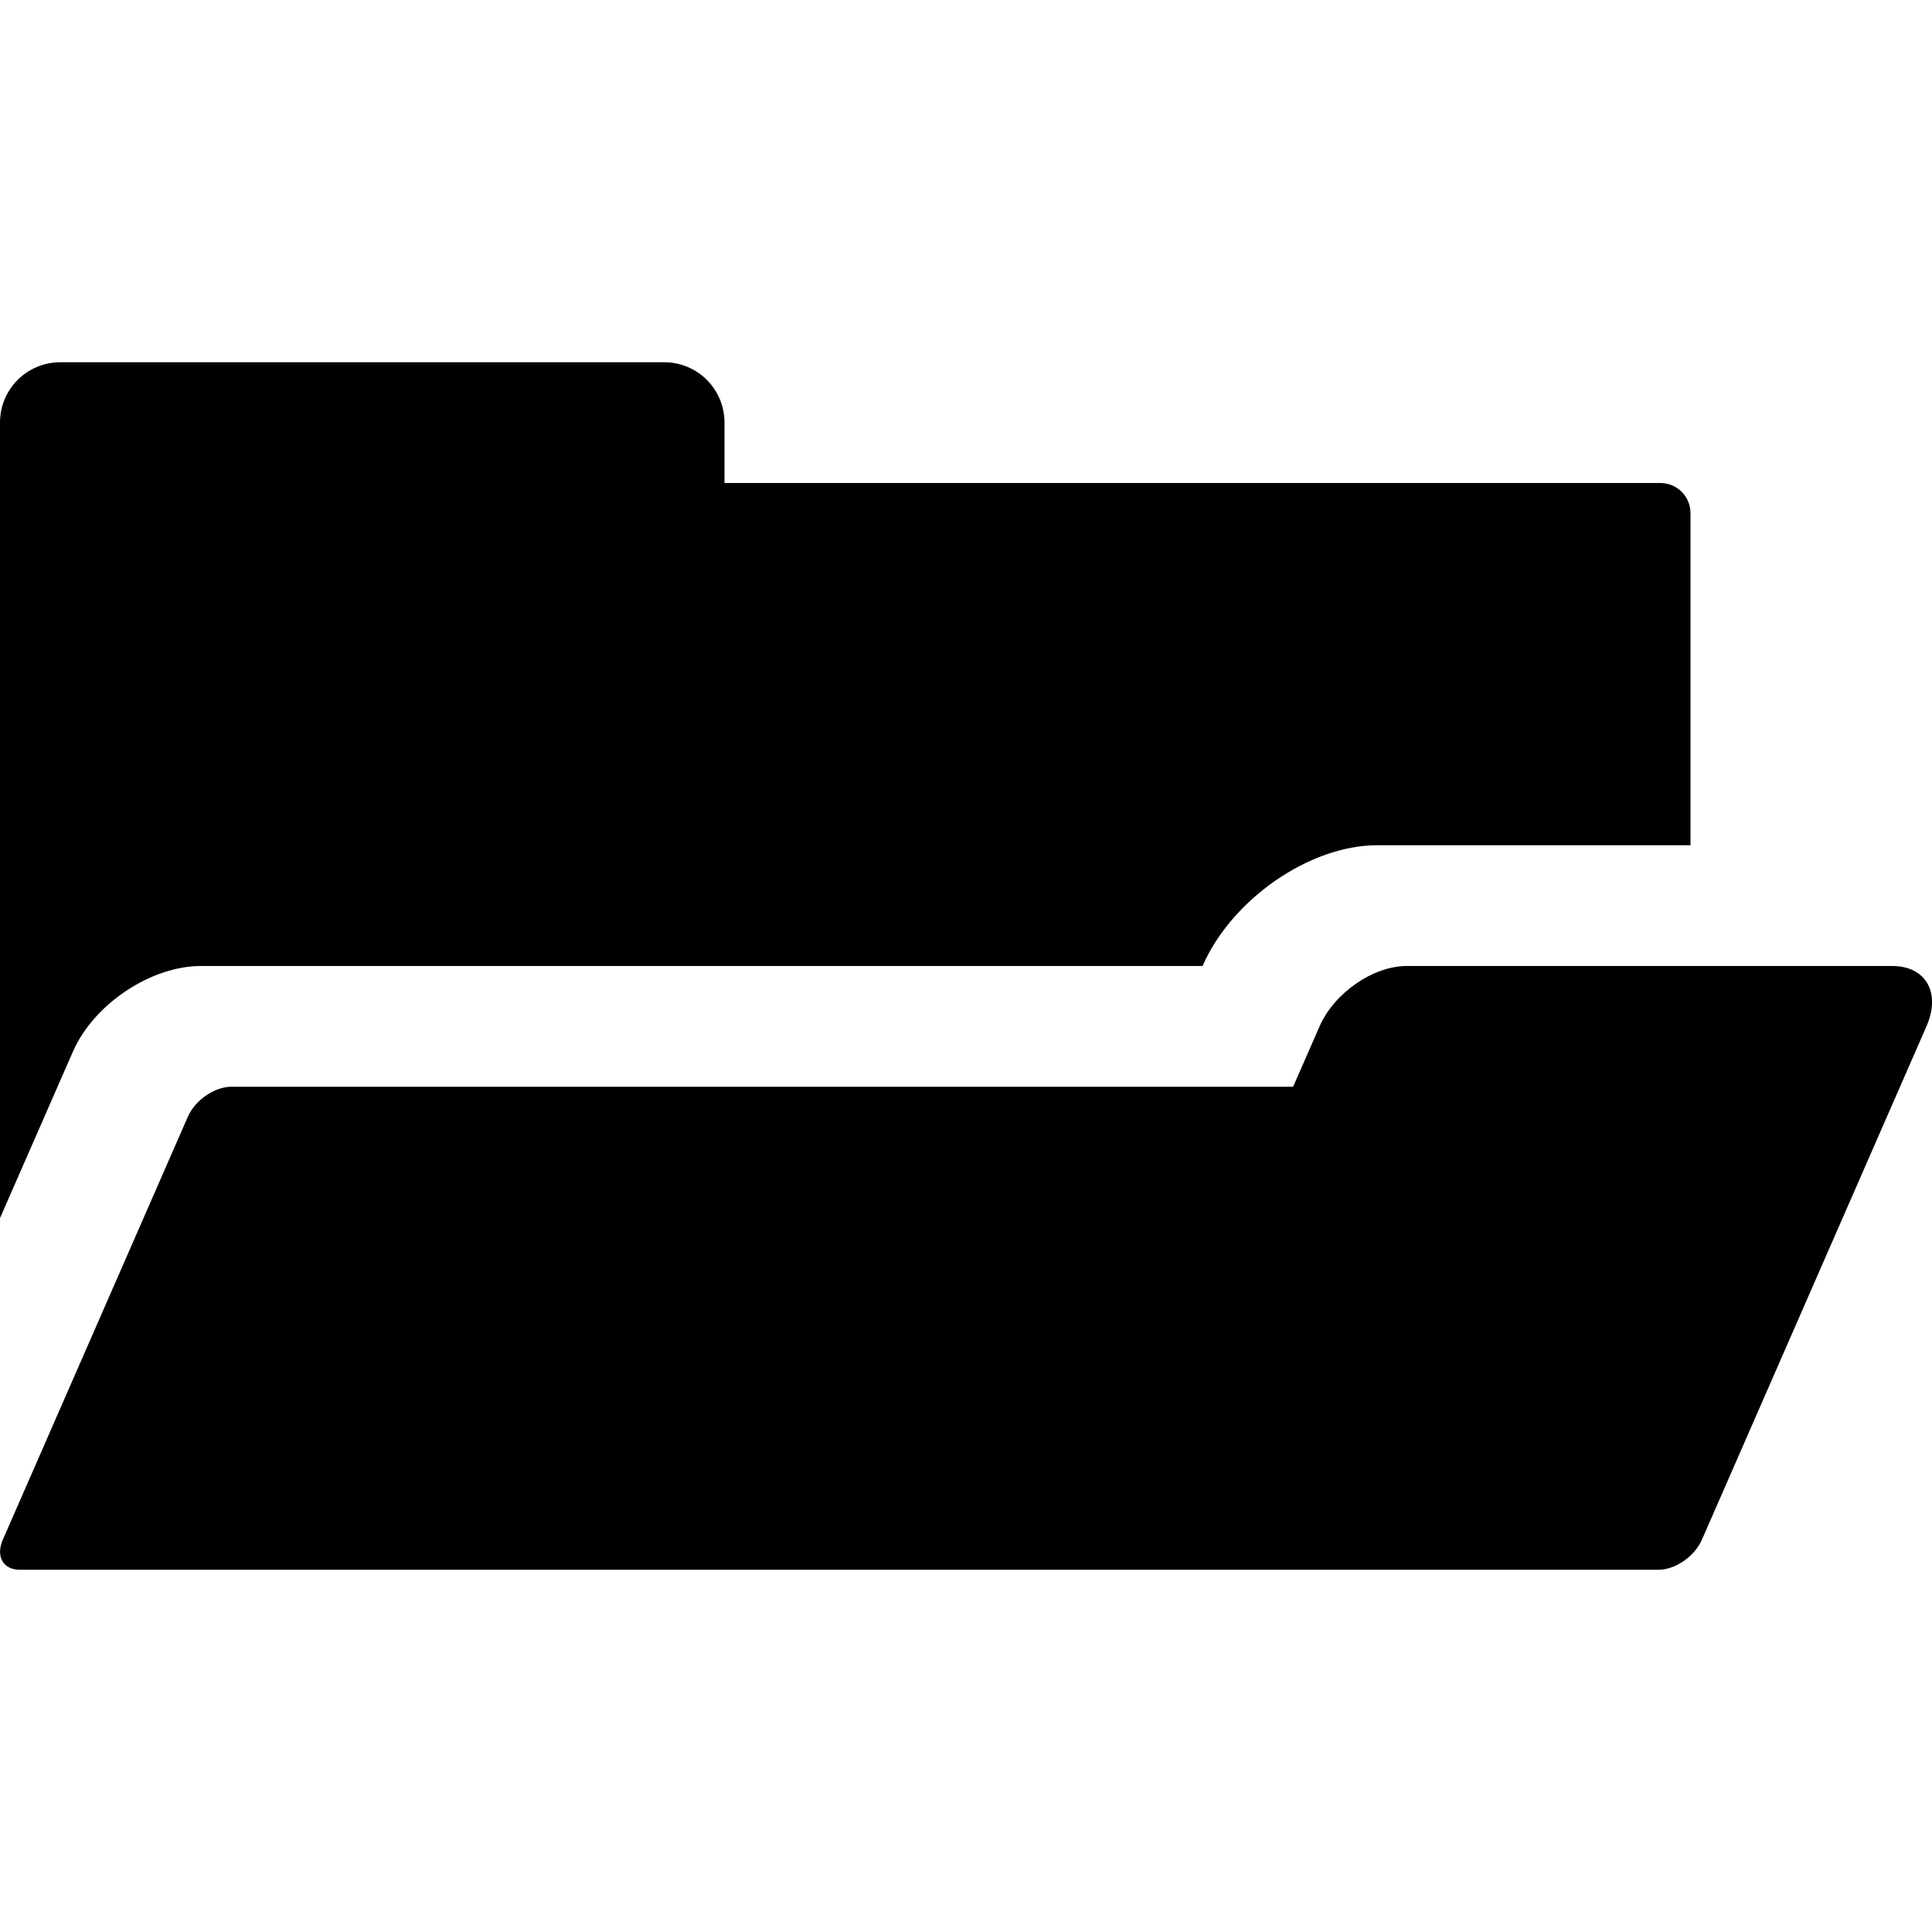 <?xml version="1.0" encoding="UTF-8" standalone="no"?>
<svg
   xmlns:dc="http://purl.org/dc/elements/1.1/"
   xmlns:cc="http://creativecommons.org/ns#"
   xmlns:rdf="http://www.w3.org/1999/02/22-rdf-syntax-ns#"
   xmlns:svg="http://www.w3.org/2000/svg"
   xmlns="http://www.w3.org/2000/svg"
   version="1.1"
   id="svg2985"
   height="16px"
   width="16px">
  <defs
     id="defs2987" />
  <g
     style="display:inline;opacity:1"
     id="layer2">
    <path
       id="rect815"
       d="M 0.5,3 C 0.223,3 0,3.223 0,3.5 v 6.588 L 0.604,8.709 C 0.775,8.317 1.248,8 1.664,8 H 9.959 C 10.201,7.446 10.847,7 11.404,7 H 14 V 4.25 C 14,4.112 13.889,4 13.75,4 H 6 V 3.5 C 6,3.223 5.777,3 5.5,3 Z M 11.65,8 C 11.372,8 11.049,8.223 10.928,8.5 L 10.709,9 H 1.916 C 1.777,9 1.615,9.111 1.555,9.25 l -1.531,3.5 C -0.037,12.889 0.025,13 0.164,13 H 13.736 c 0.139,0 0.299,-0.112 0.359,-0.25 L 15.954,8.5 C 16.076,8.223 15.95,8 15.671,8 Z"
       style="opacity:1;vector-effect:none;fill:#000000;fill-opacity:1;stroke:none;stroke-width:5;stroke-linecap:round;stroke-linejoin:round;stroke-miterlimit:4;stroke-dasharray:none;stroke-dashoffset:0;stroke-opacity:1" />
  </g>
</svg>

